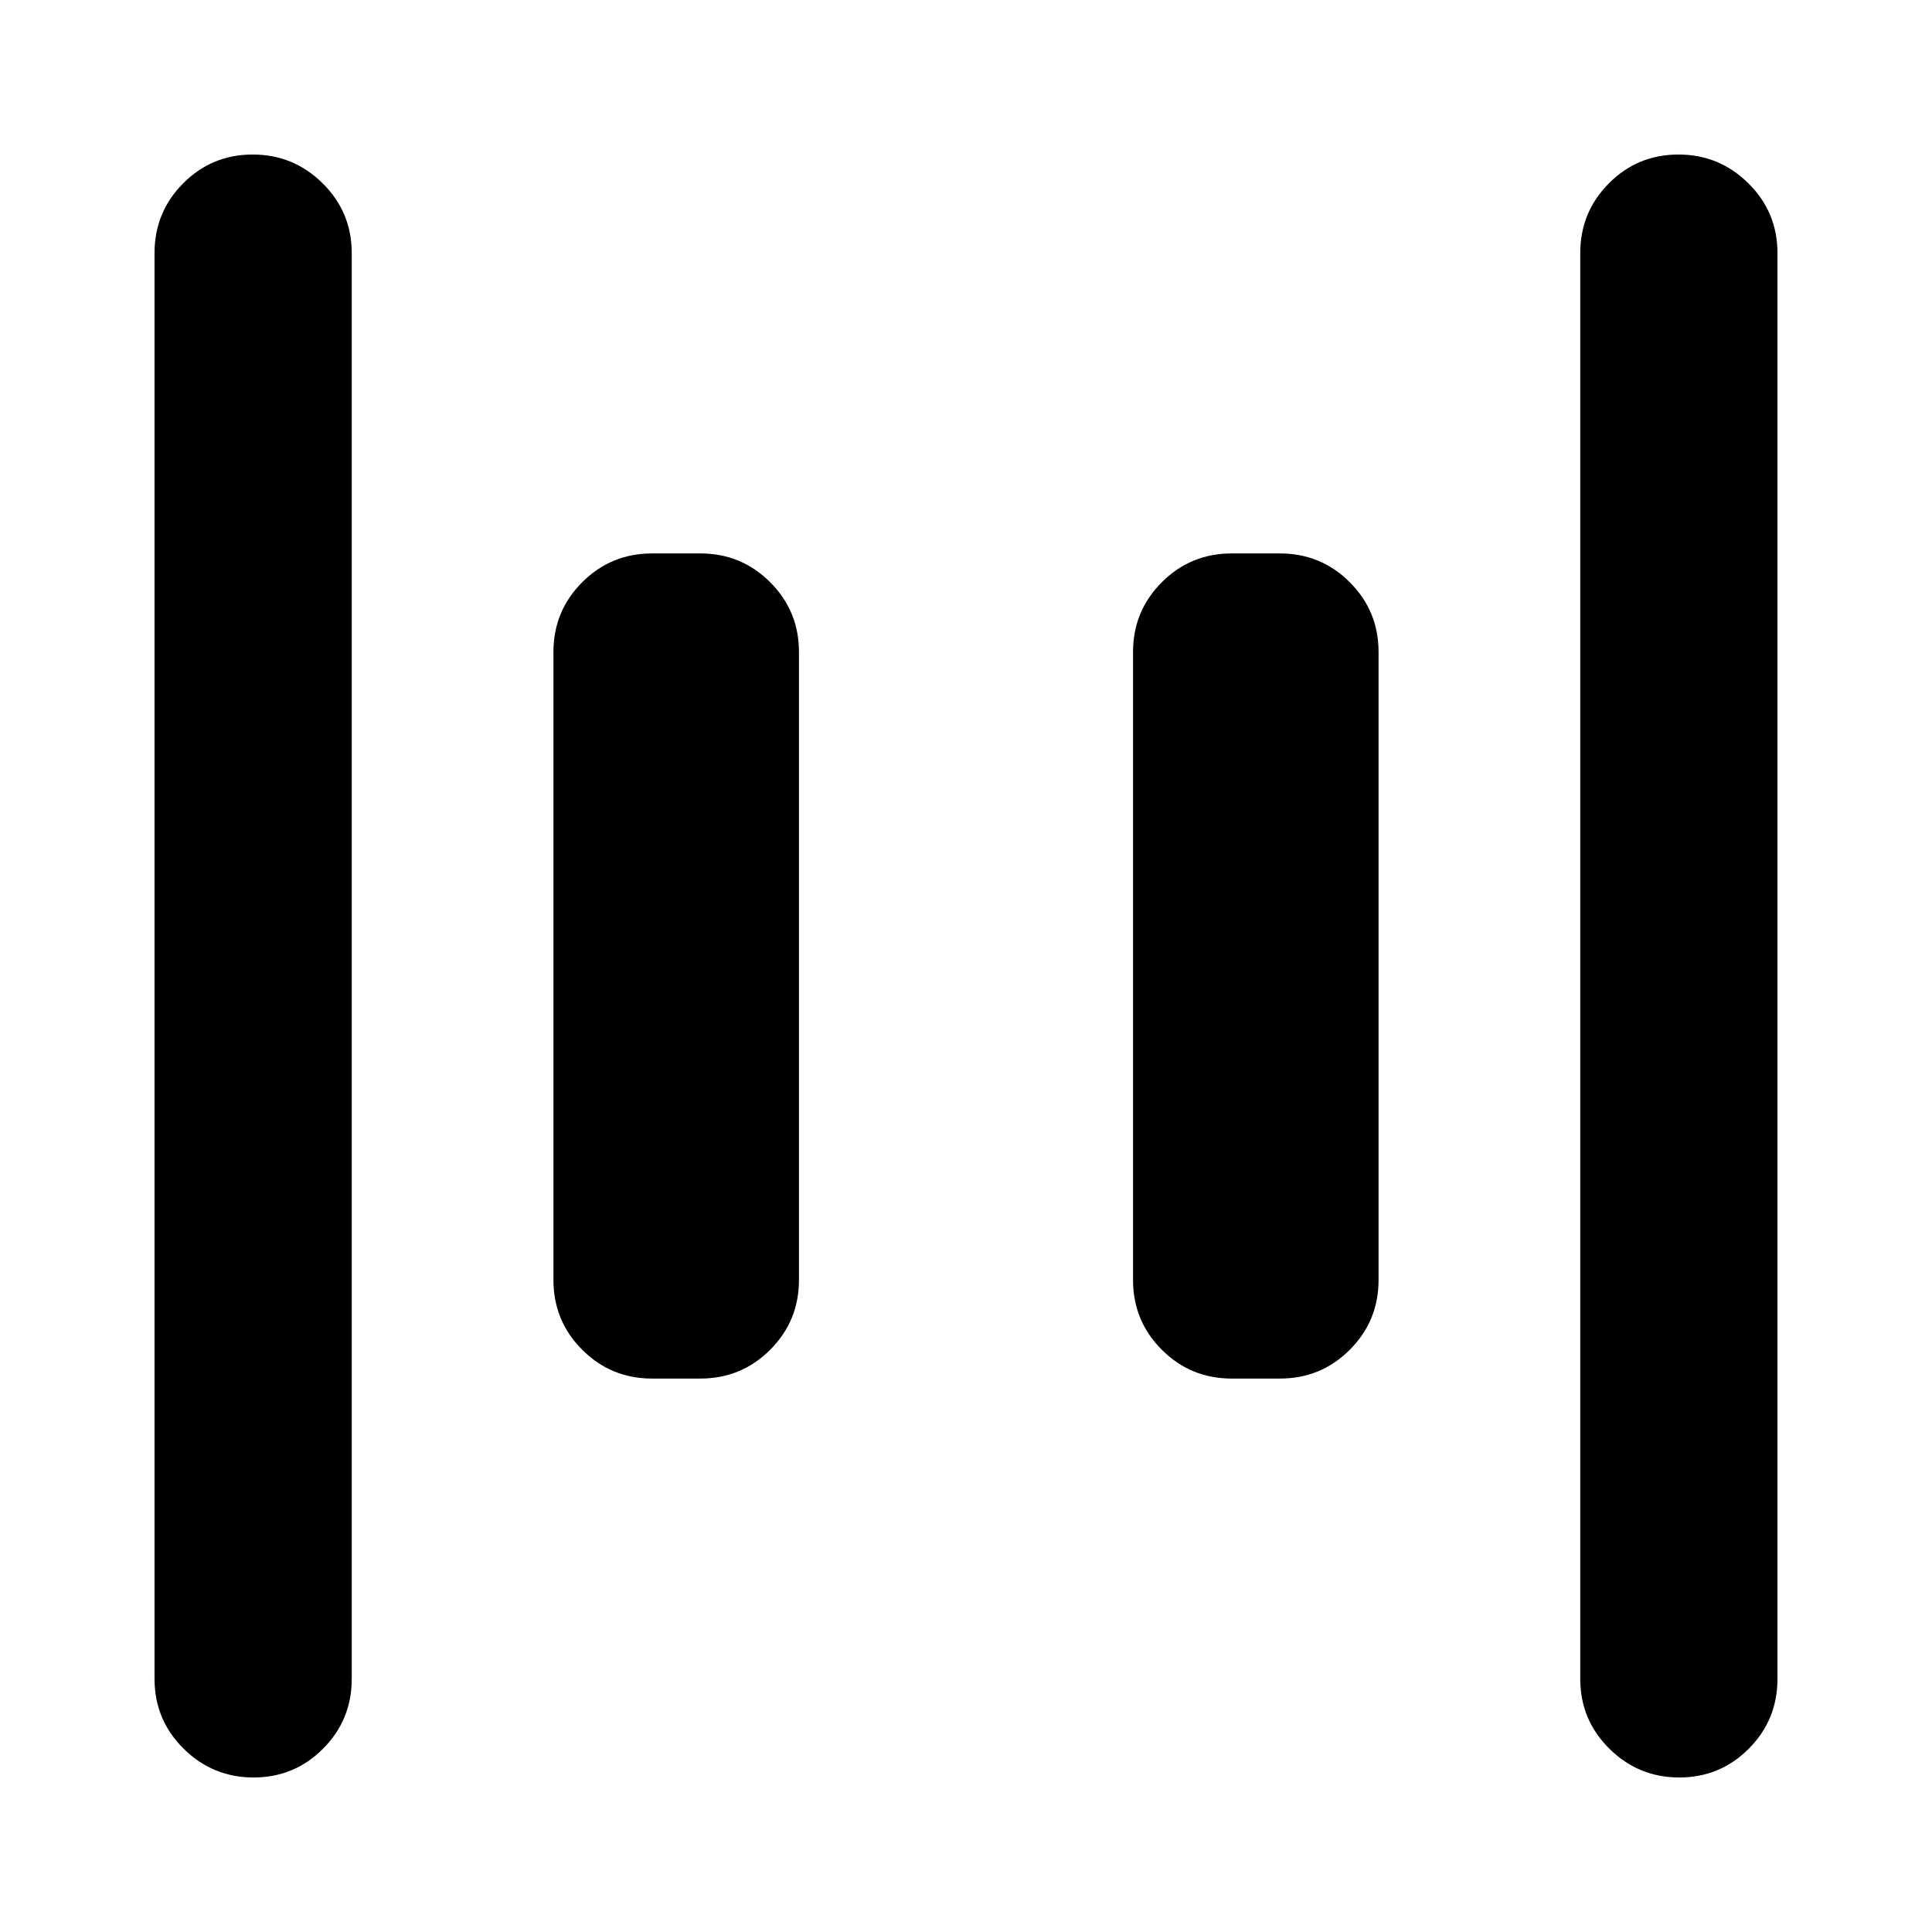 <svg xmlns="http://www.w3.org/2000/svg" height="20" viewBox="0 96 960 960" width="20"><path d="M612 781.001q-20.387 0-34.694-14.307-14.307-14.307-14.307-34.694V420q0-20.387 14.307-34.694 14.307-14.307 34.694-14.307h24q20.387 0 34.694 14.307 14.307 14.307 14.307 34.694v312q0 20.387-14.307 34.694-14.307 14.307-34.694 14.307h-24Zm-288 0q-20.387 0-34.694-14.307-14.307-14.307-14.307-34.694V420q0-20.387 14.307-34.694 14.307-14.307 34.694-14.307h24q20.387 0 34.694 14.307 14.307 14.307 14.307 34.694v312q0 20.387-14.307 34.694-14.307 14.307-34.694 14.307h-24Zm510.428 198.217q-20.298 0-34.754-14.306-14.457-14.307-14.457-34.694V221.782q0-20.387 14.246-34.694 14.246-14.306 34.544-14.306 20.298 0 34.755 14.306 14.456 14.307 14.456 34.694v708.436q0 20.387-14.246 34.694-14.246 14.306-34.544 14.306Zm-708.435 0q-20.298 0-34.755-14.306-14.456-14.307-14.456-34.694V221.782q0-20.387 14.246-34.694 14.246-14.306 34.544-14.306 20.298 0 34.754 14.306 14.457 14.307 14.457 34.694v708.436q0 20.387-14.246 34.694-14.246 14.306-34.544 14.306Z"/></svg>
